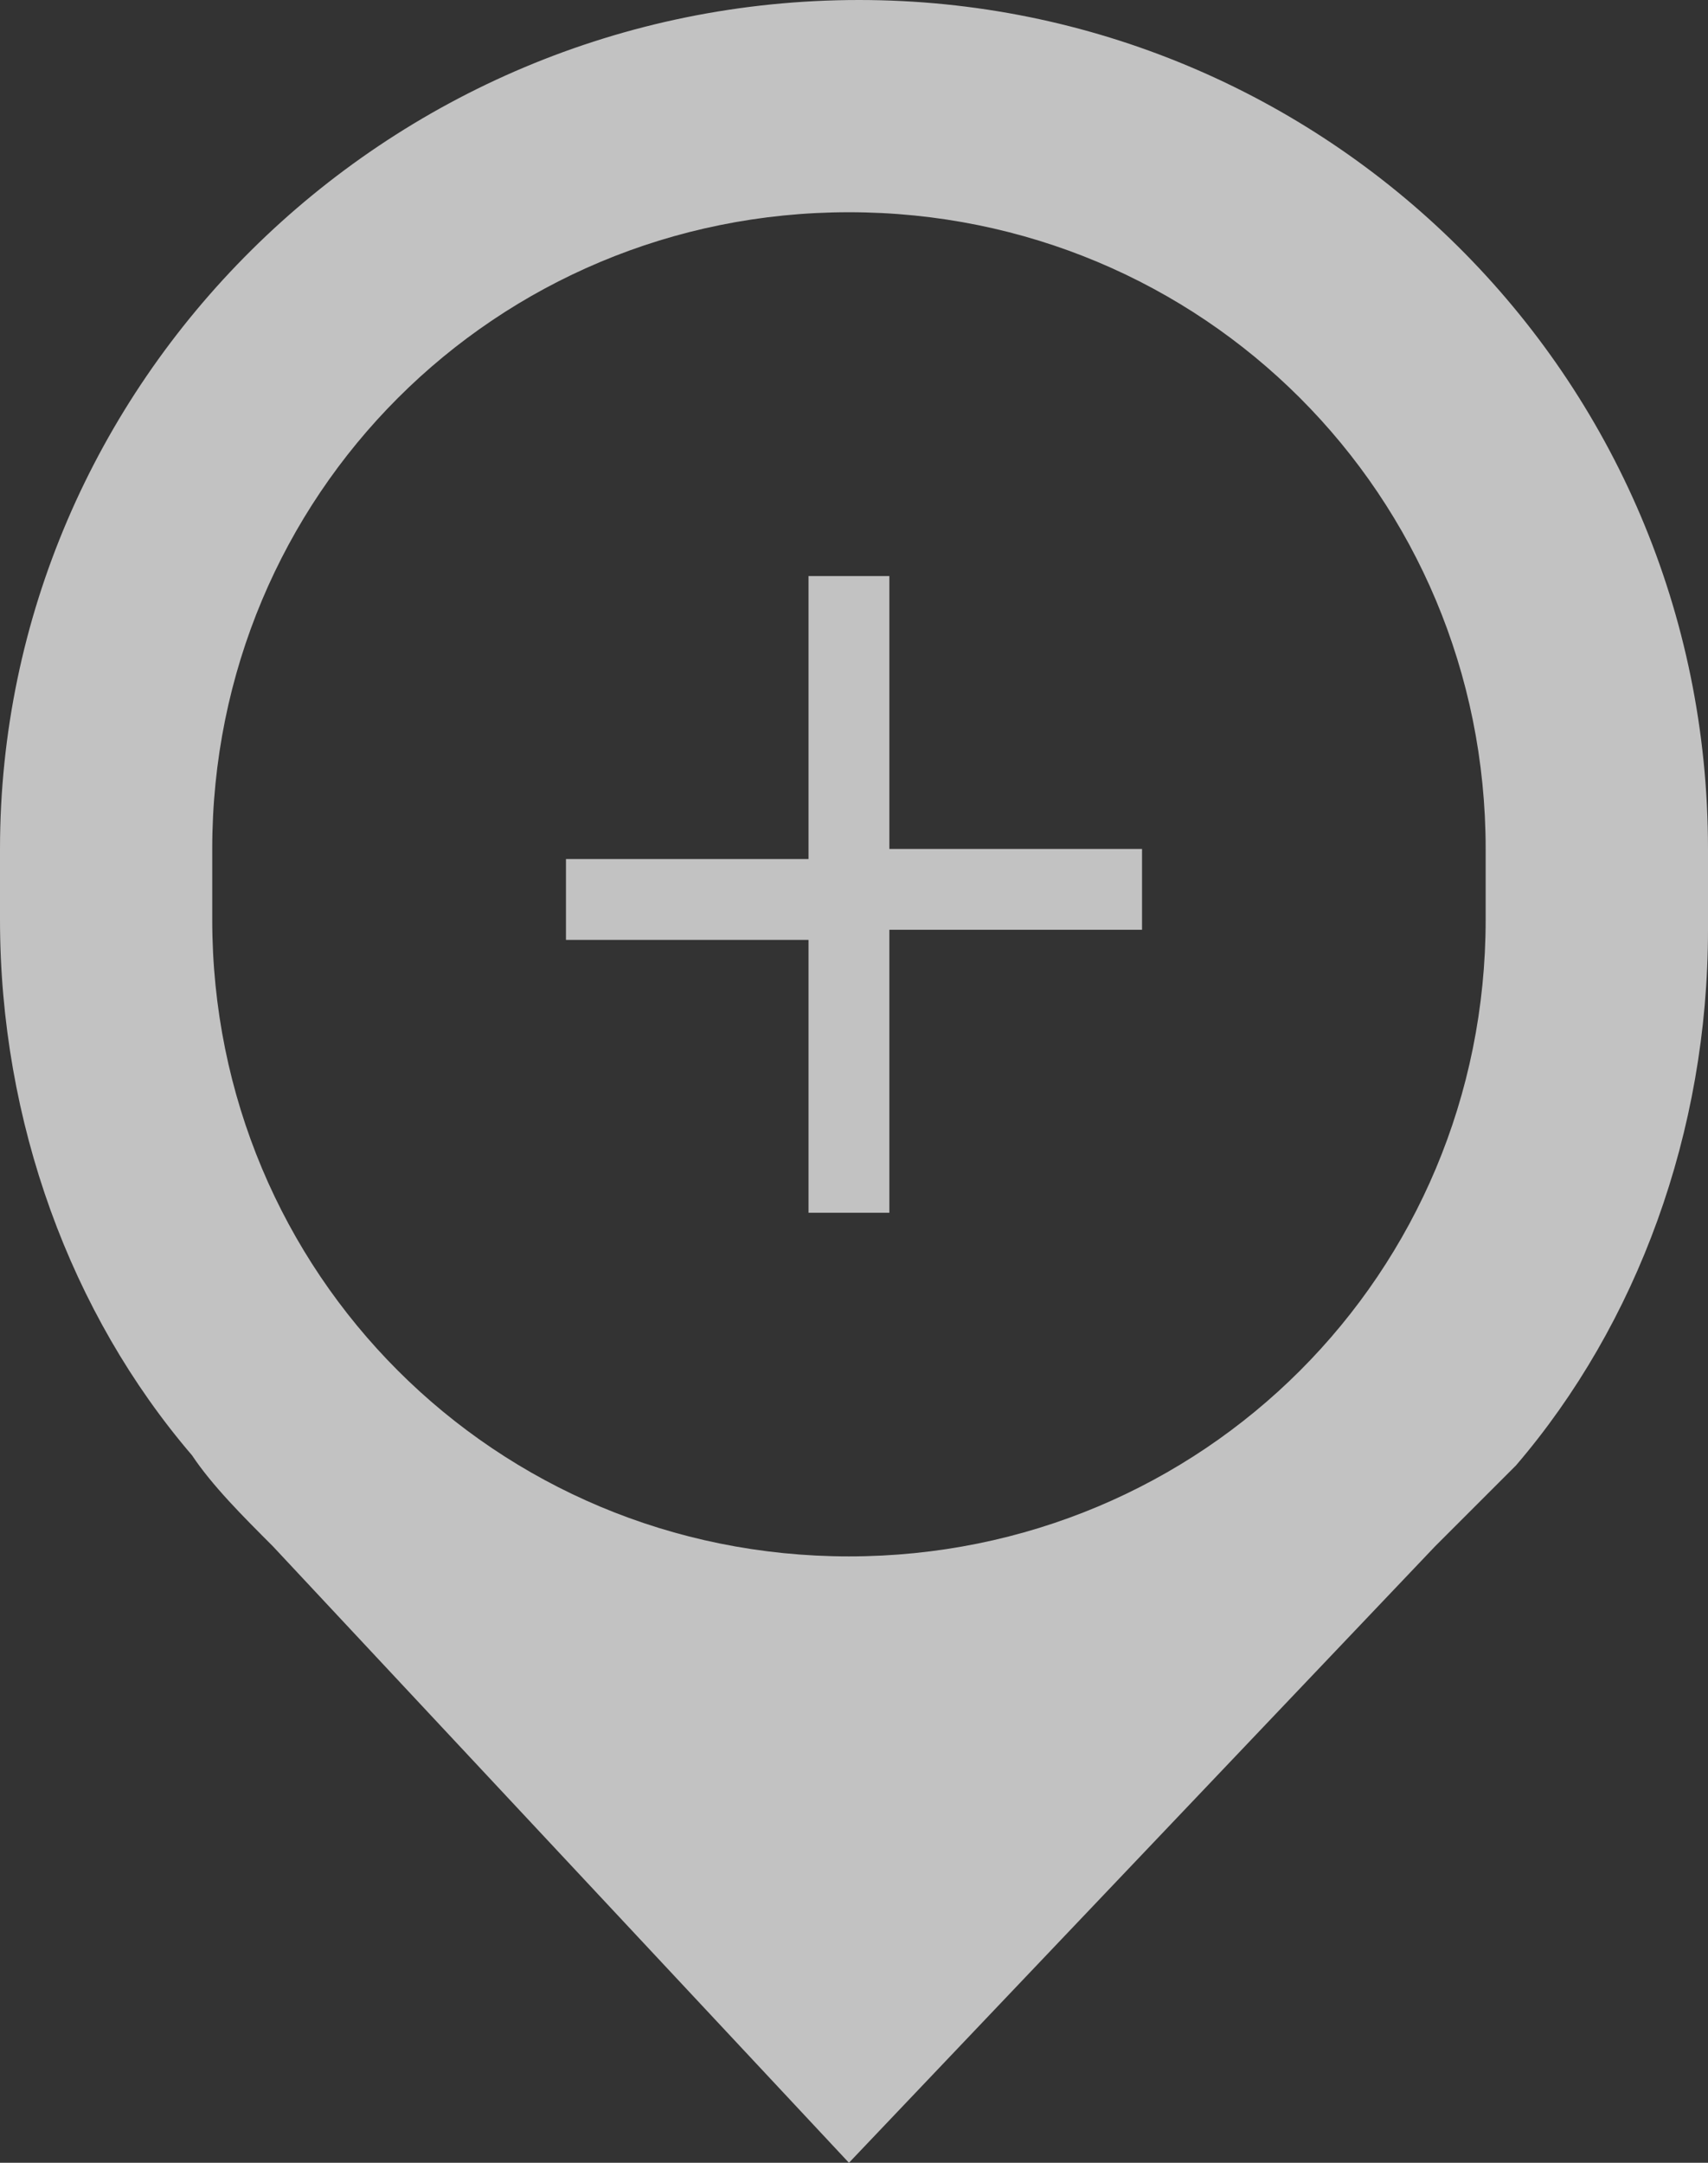 <?xml version="1.0" encoding="UTF-8"?>
<!-- Generator: Adobe Illustrator 17.1.0, SVG Export Plug-In . SVG Version: 6.00 Build 0)  --><svg xmlns="http://www.w3.org/2000/svg" xmlns:xlink="http://www.w3.org/1999/xlink" version="1.1" id="Layer_1" x="0px" y="0px" viewBox="0 0 16.9 21.4" enable-background="new 0 0 16.9 21.4" xml:space="preserve">
<rect x="0" y="0" width="16.9" height="21.4" fill="#333333" stroke="none"/>
<g opacity="0.75">
	<g>
		<g>
			<g>
				<g>
					<g>
						<path fill="#F2F1F1" d="M1.9,14.4L1.9,14.4L1.9,14.4c0.2,0.3,0.5,0.6,0.8,0.9l5.7,6.1l5.8-6.1c0.3-0.3,0.5-0.5,0.8-0.8l0,0        l0,0c1.2-1.4,1.9-3.3,1.9-5.3V8.4c0-4.7-3.8-8.4-8.4-8.4C3.8,0,0,3.8,0,8.4v0.7C0,11.1,0.7,13,1.9,14.4z M2.1,8.4        c0-3.5,2.8-6.3,6.3-6.3c3.5,0,6.3,2.8,6.3,6.3v0.7c0,3.5-2.8,6.3-6.3,6.3c-3.5,0-6.3-2.8-6.3-6.3V8.4z" />
					</g>
				</g>
			</g>
		</g>
		<g>
			<path fill="#F2F1F1" d="M8,9.3H5.6V8.5H8V5.7h0.8v2.7h2.5v0.8H8.8v2.8H8V9.3z" />
		</g>
	</g>
</g>
</svg>
